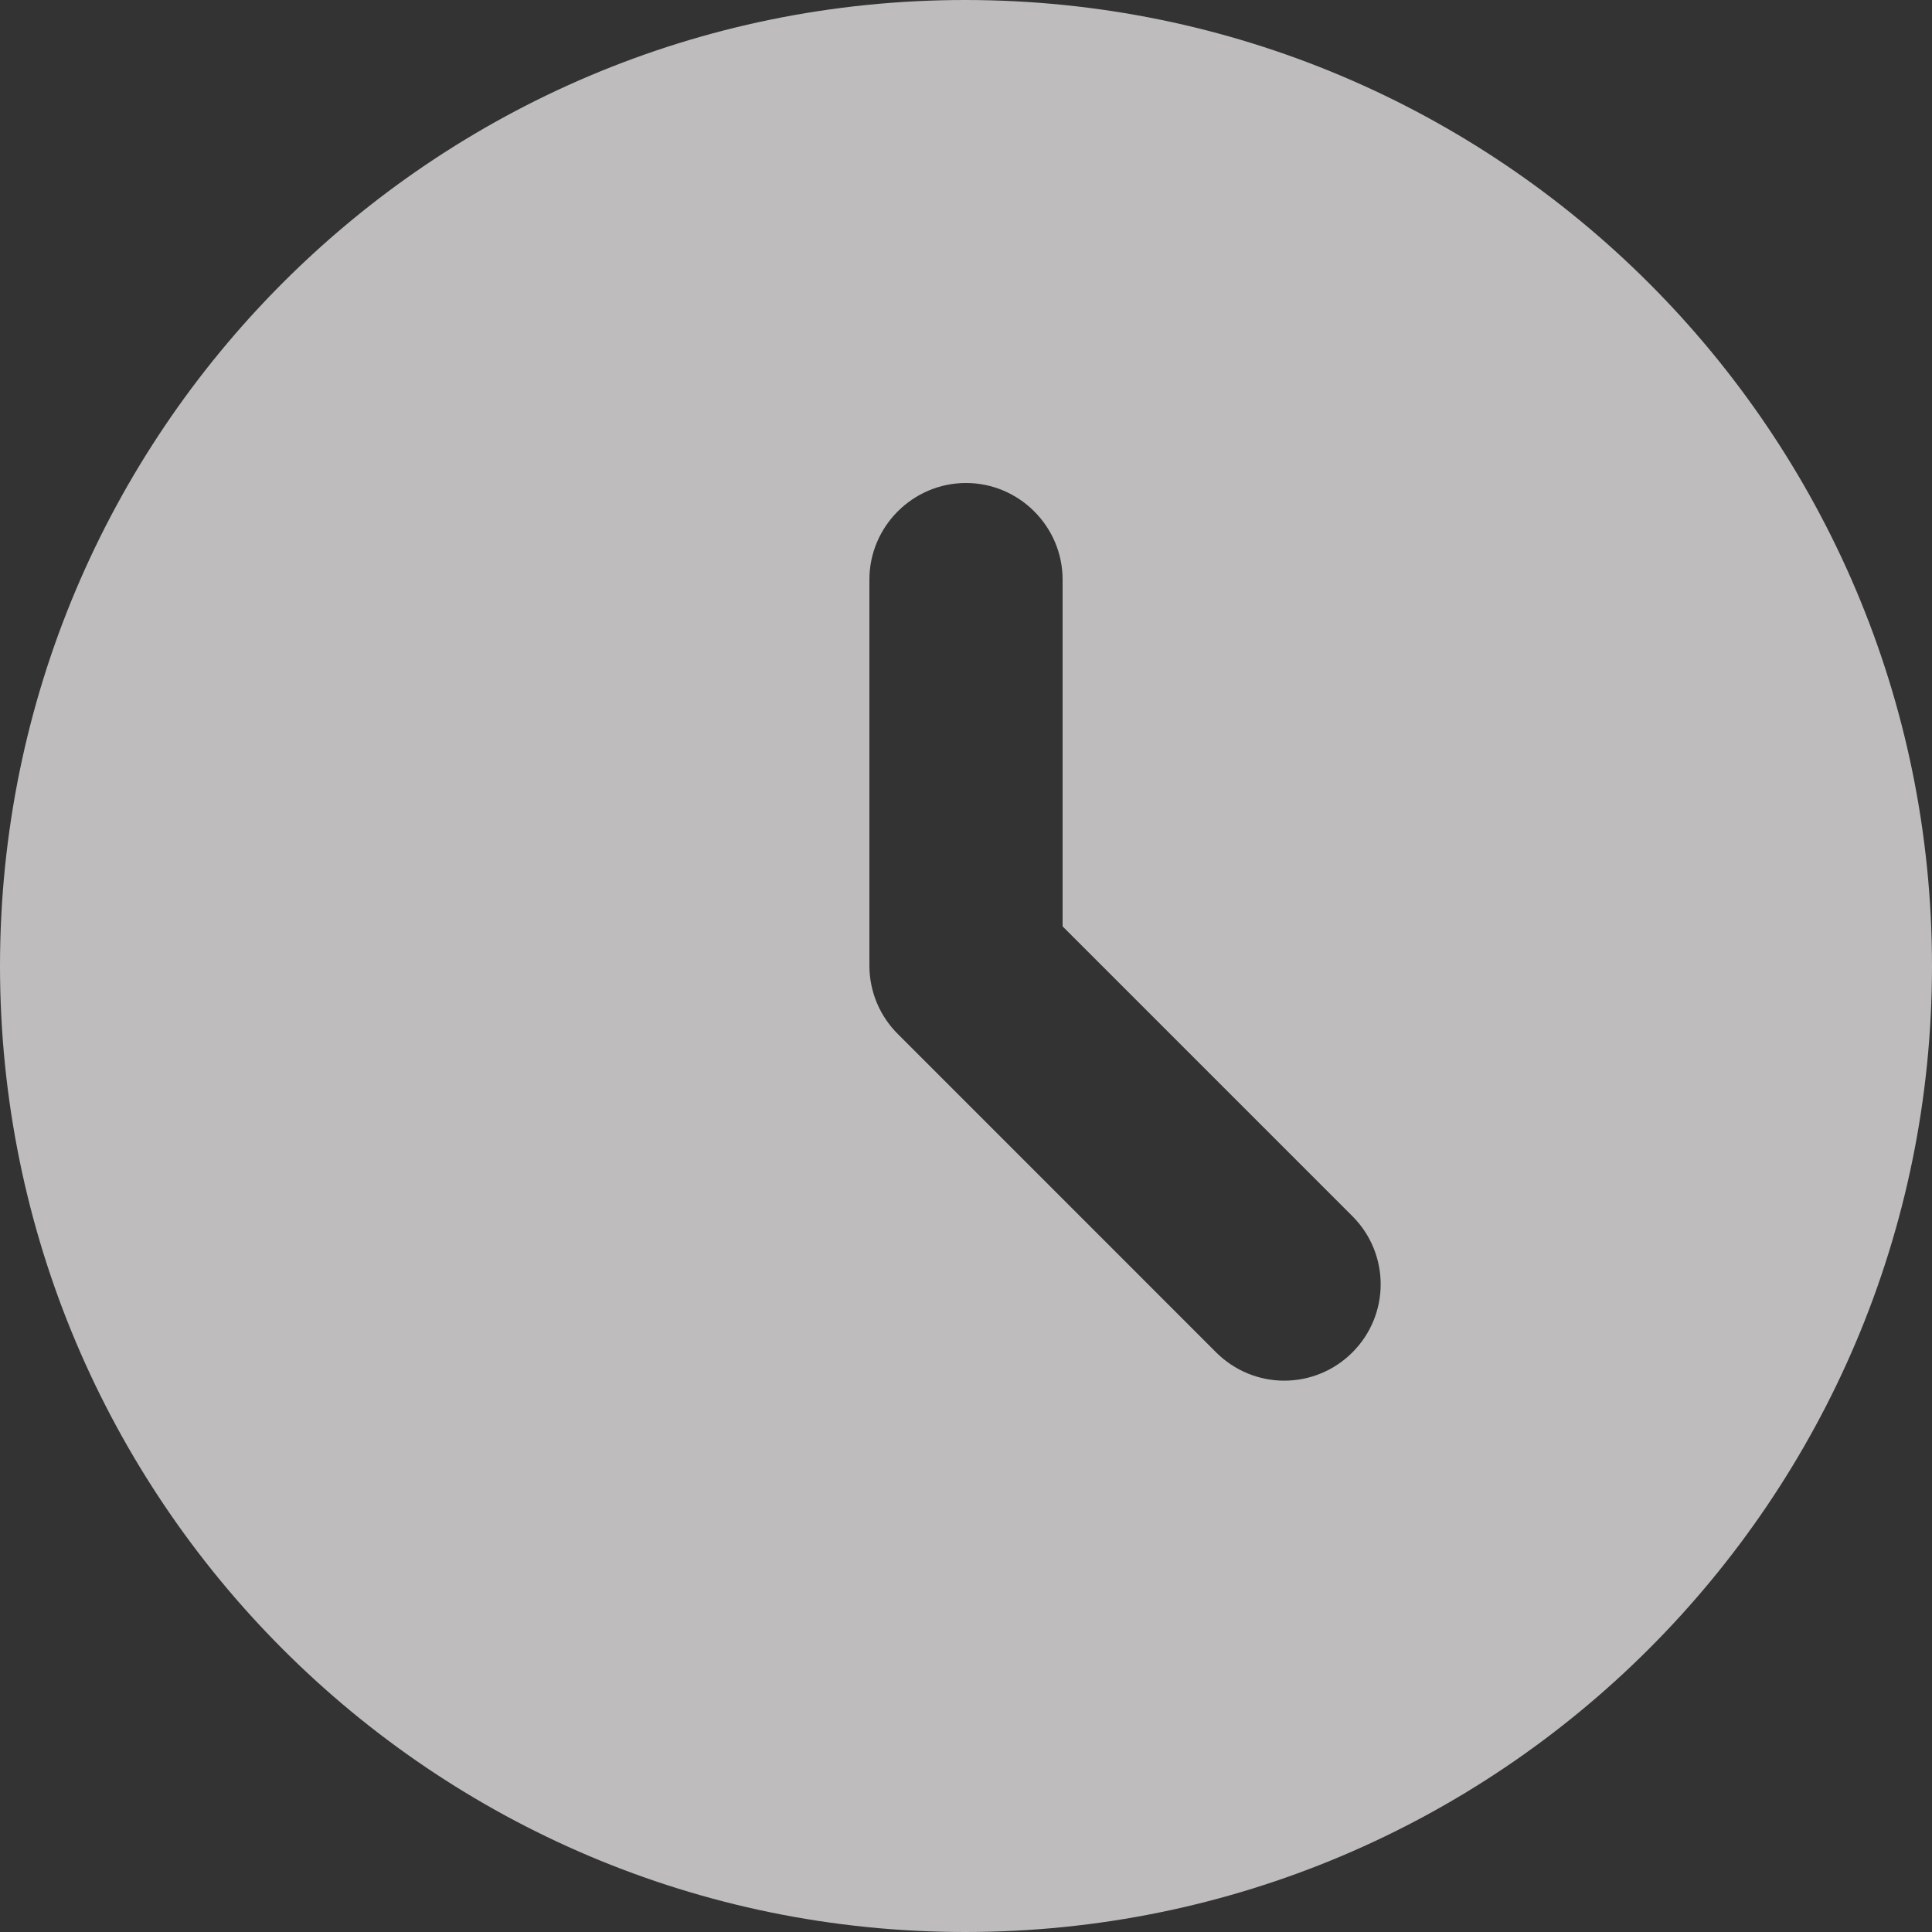 <svg width="35" height="35" viewBox="0 0 35 35" fill="none" xmlns="http://www.w3.org/2000/svg">
<rect x="0" y="0" width="35" height="35" fill="#333333" stroke="none"/>
<path d="M17.483 0C7.822 0 0 7.84 0 17.5C0 27.16 7.822 35 17.483 35C27.16 35 35 27.16 35 17.5C35 7.84 27.16 0 17.483 0ZM24.5 24.5C24.338 24.662 24.146 24.791 23.934 24.879C23.722 24.967 23.495 25.012 23.266 25.012C23.037 25.012 22.81 24.967 22.598 24.879C22.387 24.791 22.194 24.662 22.032 24.5L16.275 18.742C16.11 18.58 15.978 18.387 15.888 18.174C15.798 17.961 15.751 17.732 15.75 17.5V10.5C15.75 9.537 16.538 8.75 17.5 8.75C18.462 8.75 19.25 9.537 19.25 10.5V16.782L24.5 22.032C25.183 22.715 25.183 23.817 24.5 24.5Z" fill="#FFFDFD" fill-opacity="0.68"/>
</svg>
